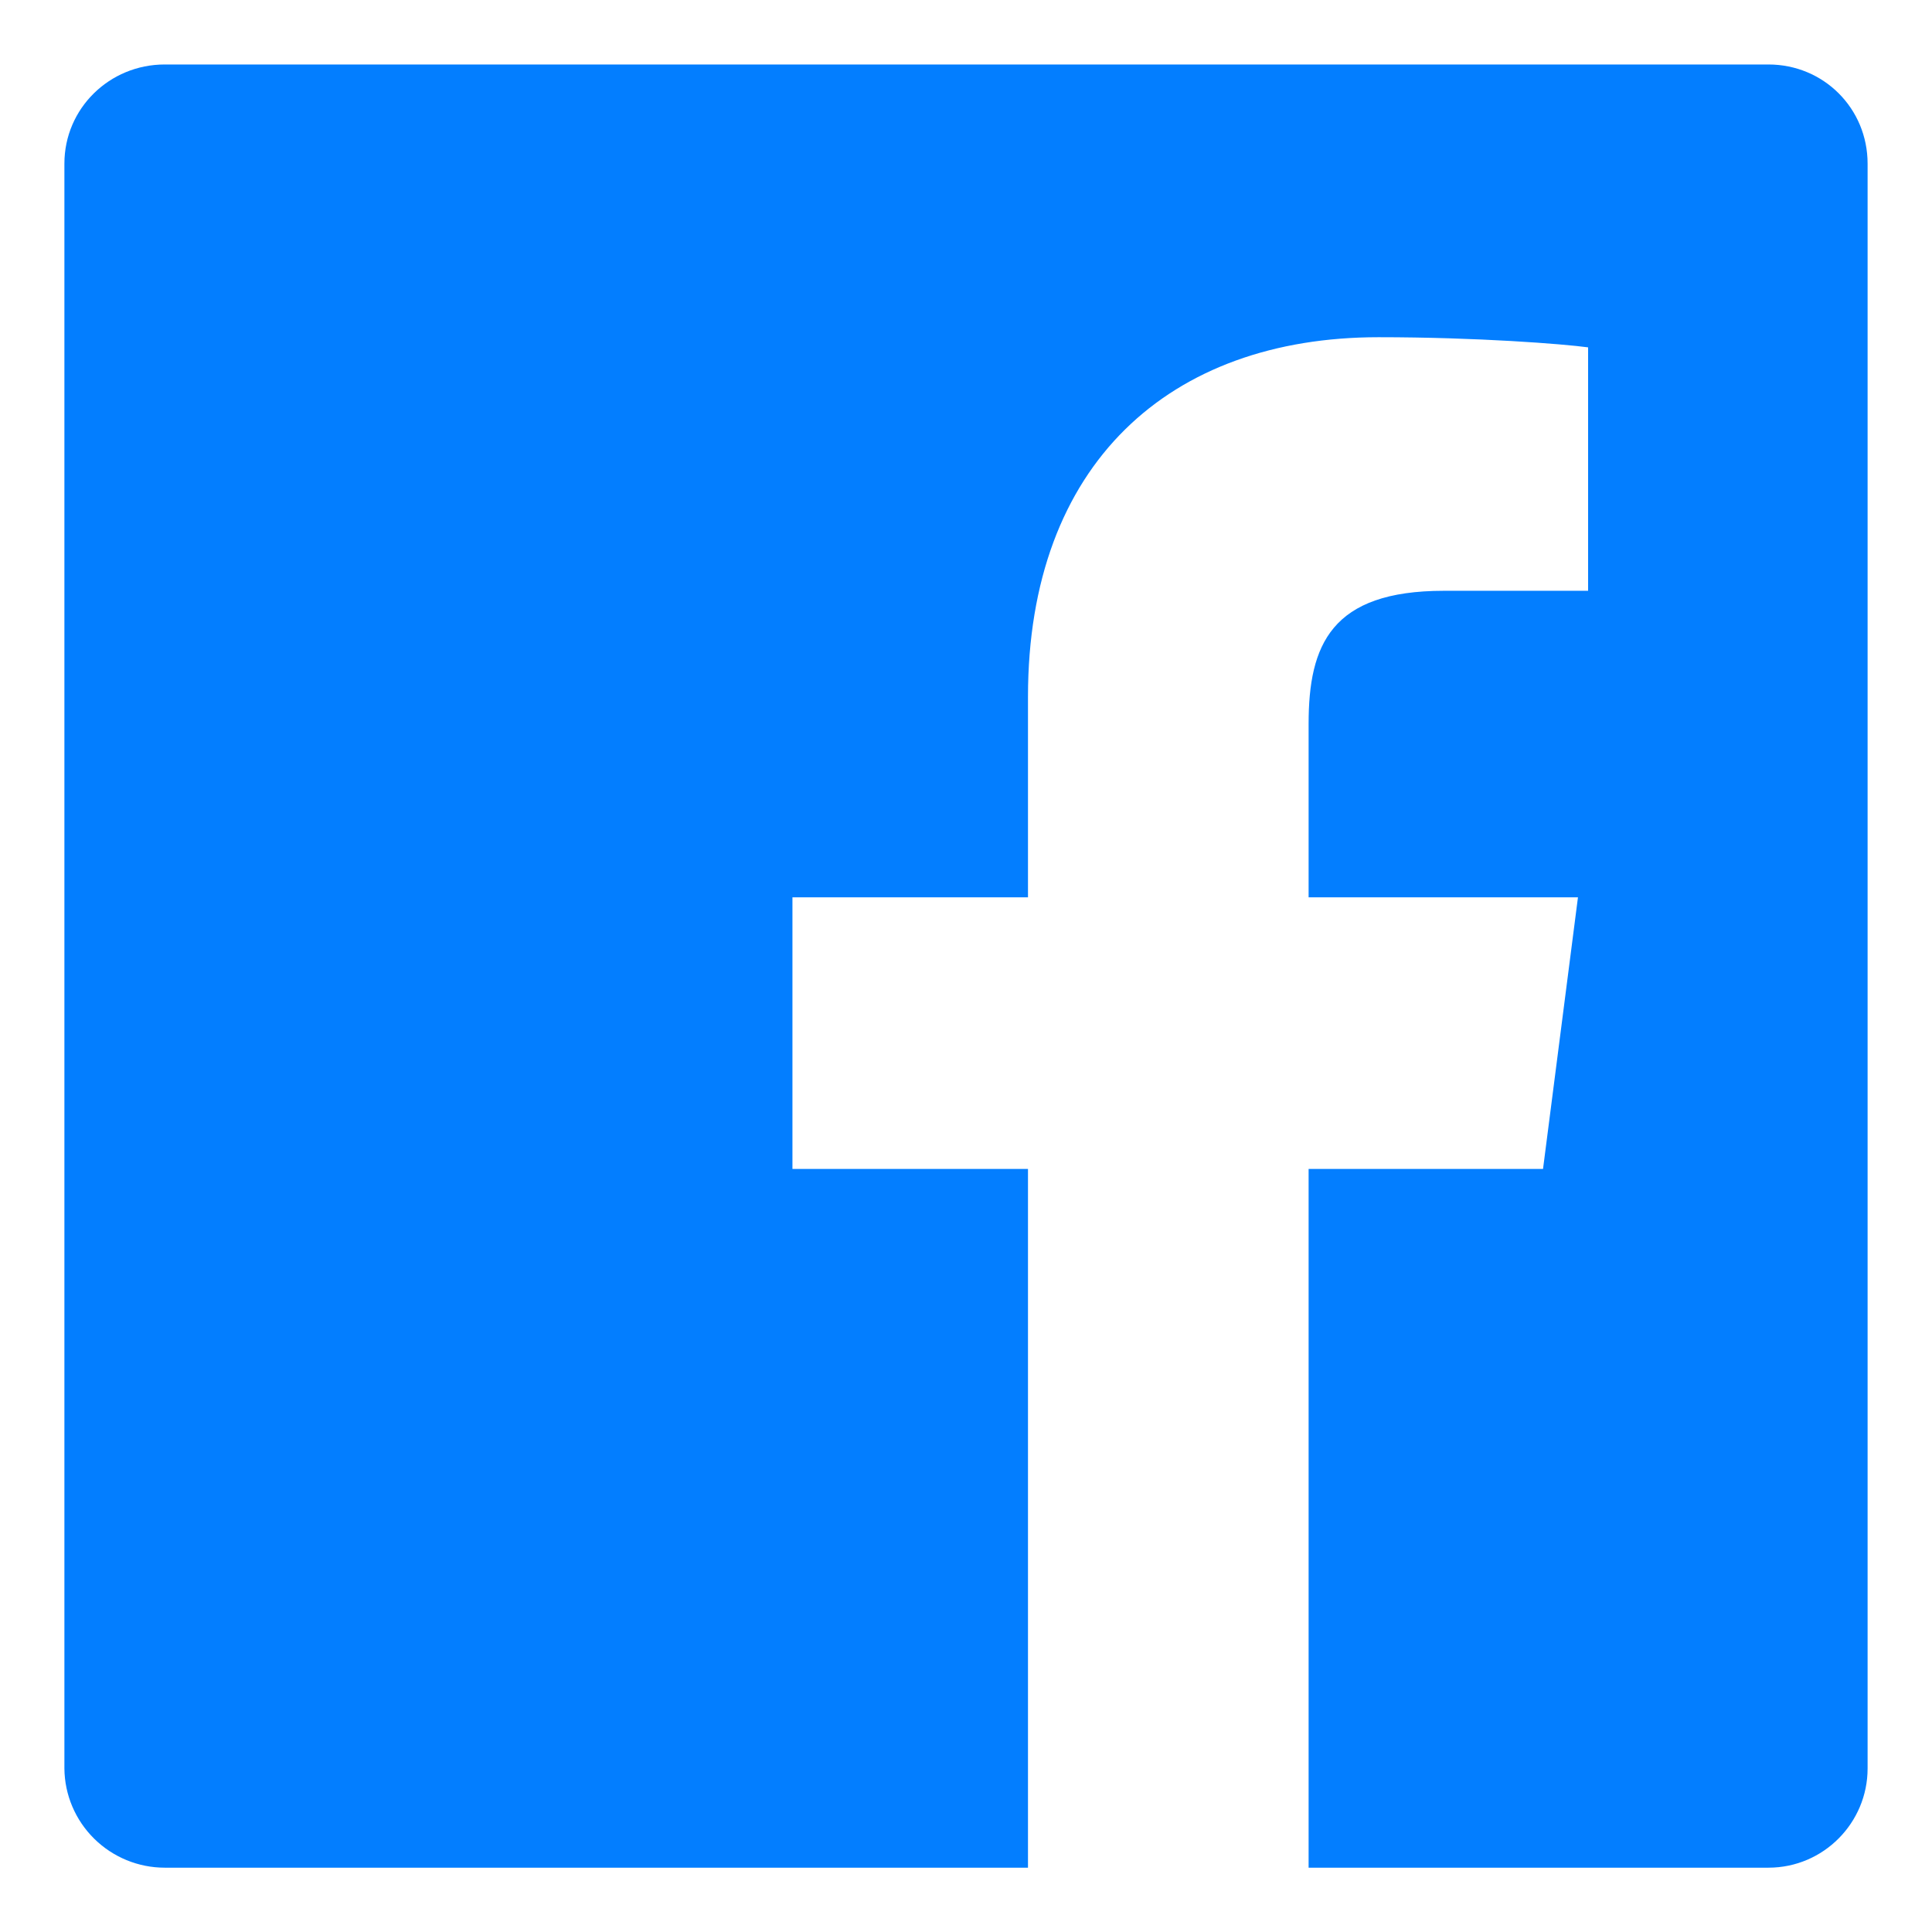 <svg width="24" height="24" viewBox="0 0 24 24" fill="none" xmlns="http://www.w3.org/2000/svg">
<path d="M2.046 0.801H21.968C22.654 0.801 23.2 1.347 23.2 2.033V21.969C23.2 22.641 22.654 23.201 21.968 23.201H16.256V14.521H19.168L19.602 11.147H16.256V8.991C16.256 8.011 16.536 7.339 17.936 7.339H19.728V4.315C19.42 4.273 18.356 4.189 17.124 4.189C14.534 4.189 12.77 5.757 12.77 8.655V11.147H9.844V14.521H12.77V23.201H2.046C1.718 23.201 1.403 23.071 1.17 22.841C0.936 22.61 0.803 22.297 0.8 21.969V2.033C0.8 1.347 1.36 0.801 2.046 0.801Z" fill="#037EFF"/>
</svg>
